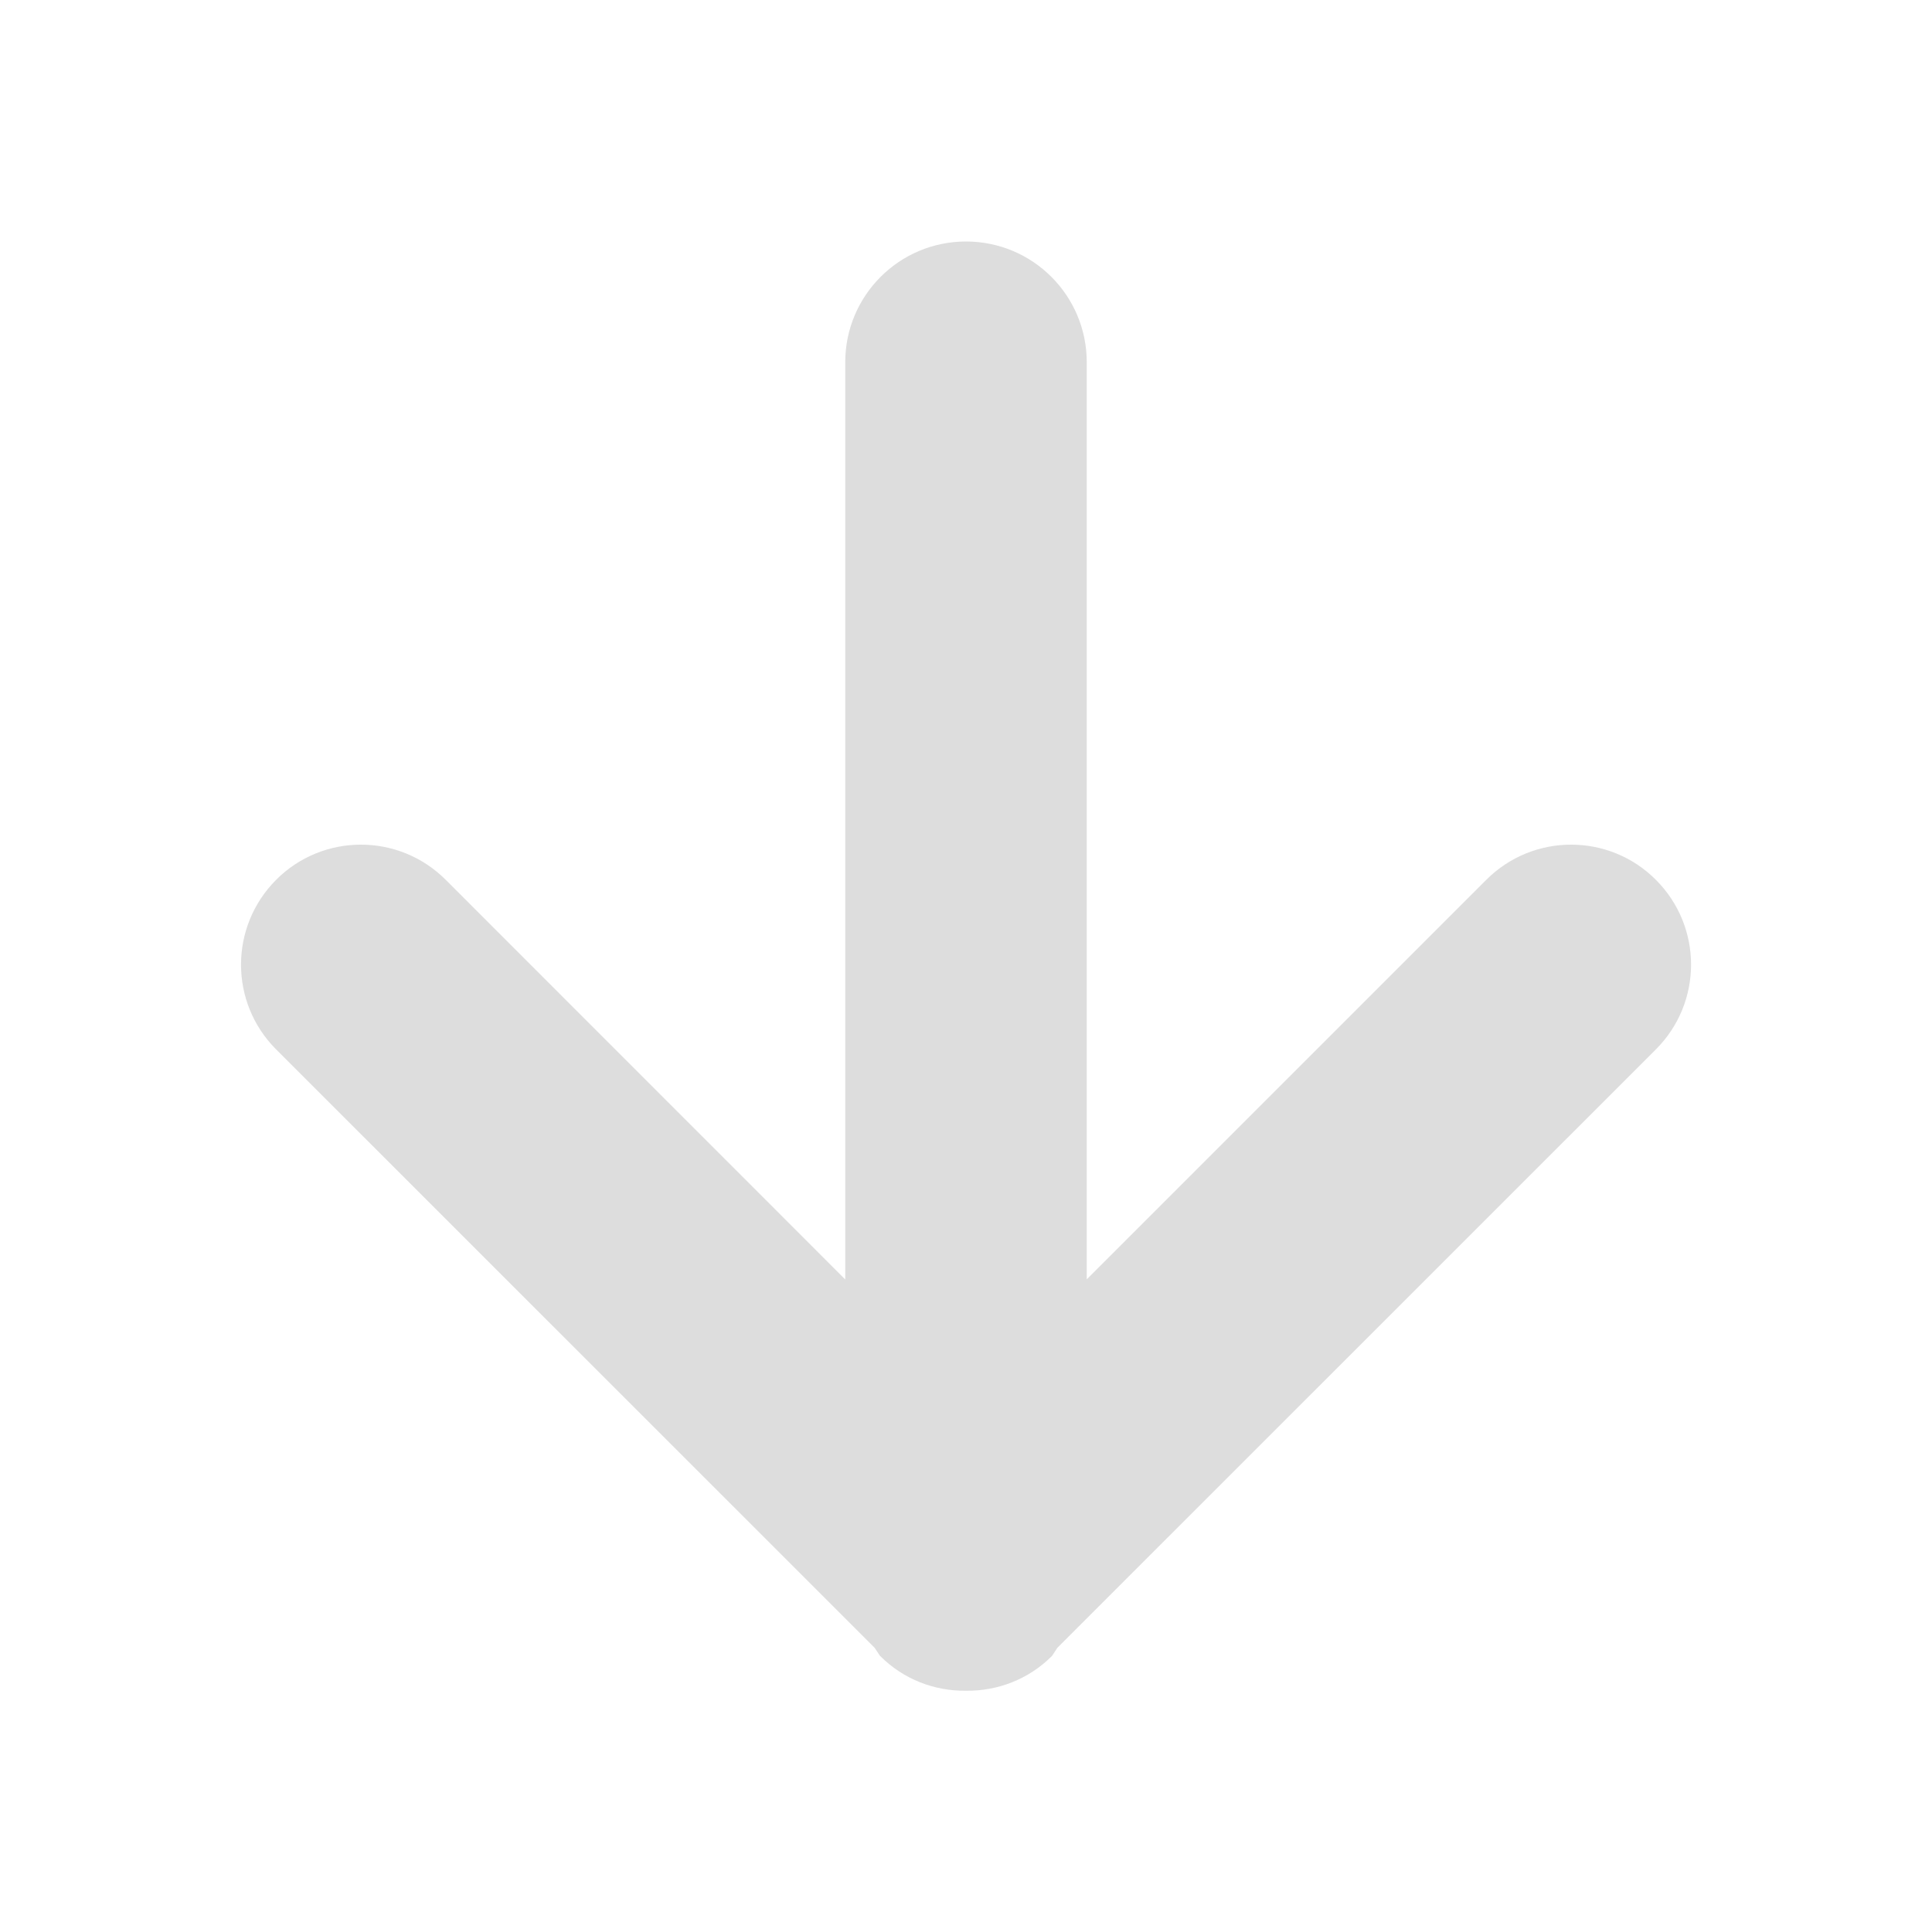 
<svg xmlns="http://www.w3.org/2000/svg" width="16" height="16" viewBox="0 0 16 16">
<path d="M13.713 7.286c-.387-.388-1.016-.388-1.404 0l-3.309 3.309v-7.595c0-.553-.448-1-1-1s-1 .447-1 1v7.596l-3.309-3.31c-.388-.388-1.017-.388-1.404 0-.388.389-.388 1.017 0 1.405l4.956 4.955.044.066c.196.198.455.293.713.29.258.003.517-.092.713-.289l.044-.067 4.955-4.954c.39-.389.39-1.017.001-1.406z" fill="#ddd"></path>
</svg>